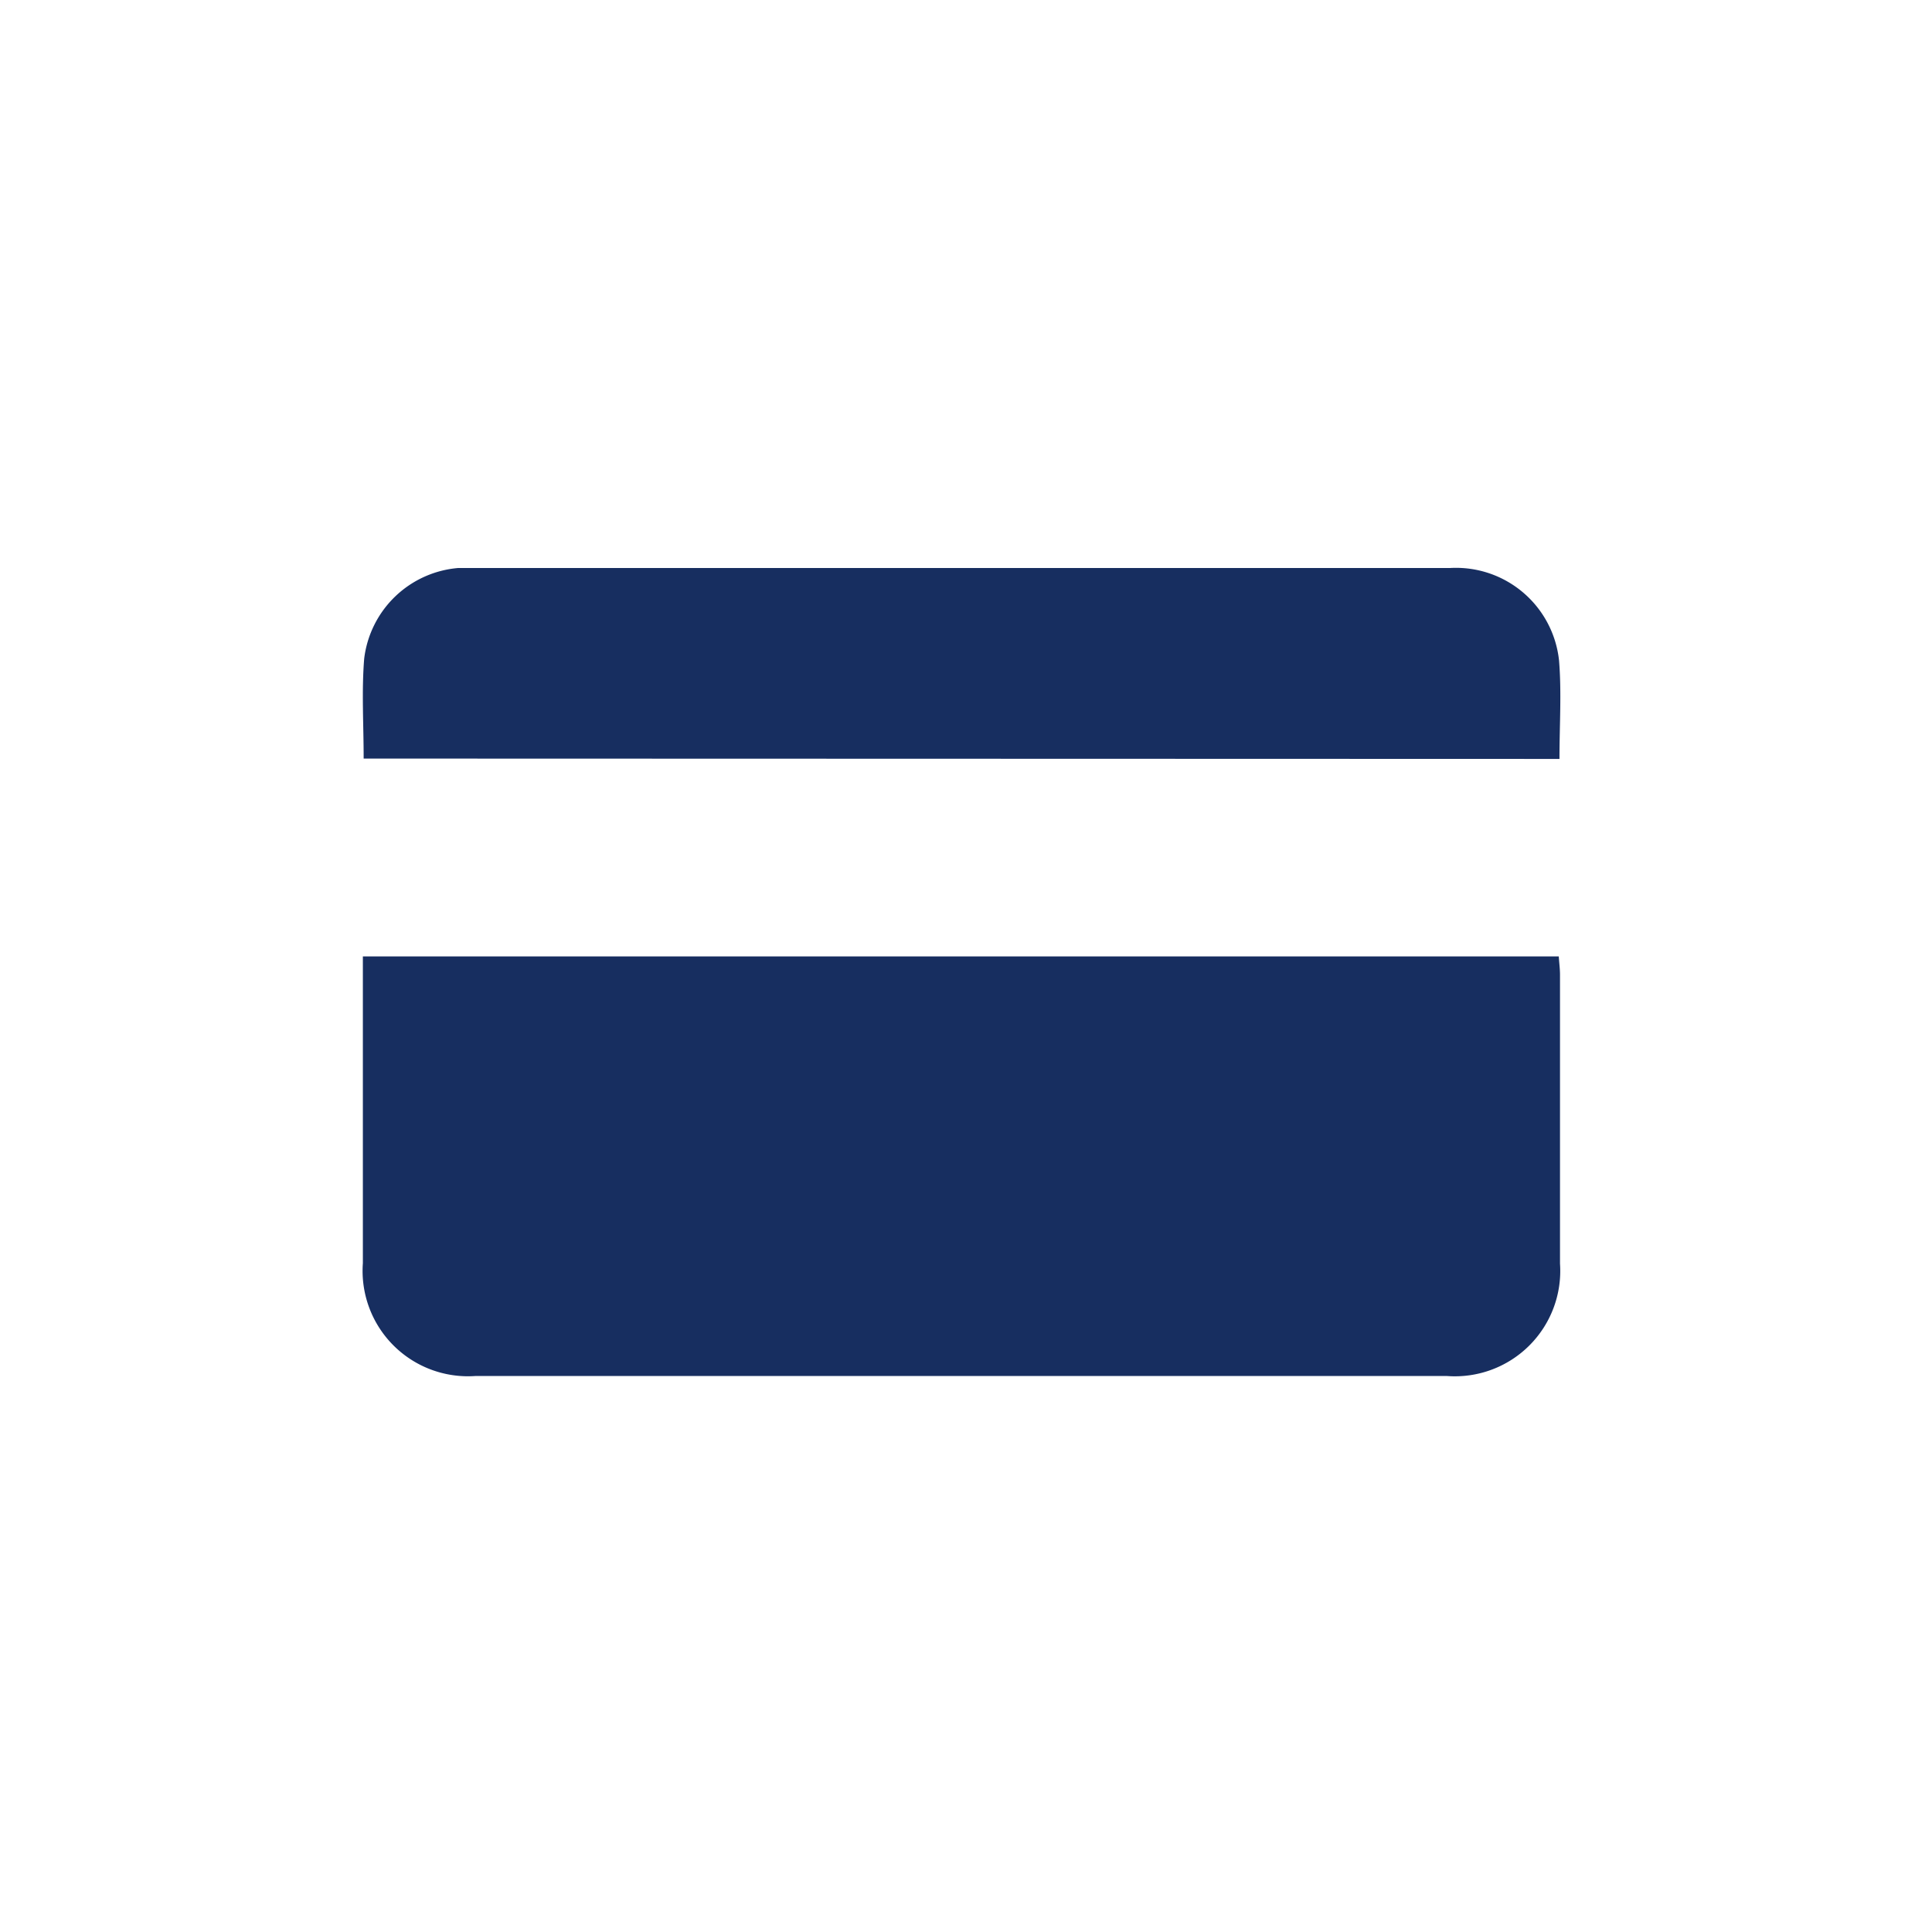 <svg xmlns="http://www.w3.org/2000/svg" width="22" height="22" viewBox="0 0 22 22"><defs><style>.a{fill:none;}.b{fill:#172e60;}</style></defs><g transform="translate(-68 -565)"><rect class="a" width="22" height="22" transform="translate(68 565)"/><g transform="translate(-2914.828 -991.841)"><path class="b" d="M2986.961,1631.507h13.618c.005.076.014.142.014.208q0,1.645,0,3.29a1.2,1.2,0,0,1-1.285,1.28q-5.534,0-11.068,0a1.2,1.2,0,0,1-1.279-1.285q0-1.621,0-3.242Z" transform="translate(-0.001 -63.775)"/><path class="b" d="M2986.969,1565.479c0-.388-.024-.765.006-1.137a1.177,1.177,0,0,1,1.07-1.033c.054,0,.108,0,.161,0q5.567,0,11.134,0a1.18,1.18,0,0,1,1.241,1.053c.03.365.005.734.005,1.121Z" transform="translate(0 0)"/></g></g></svg>